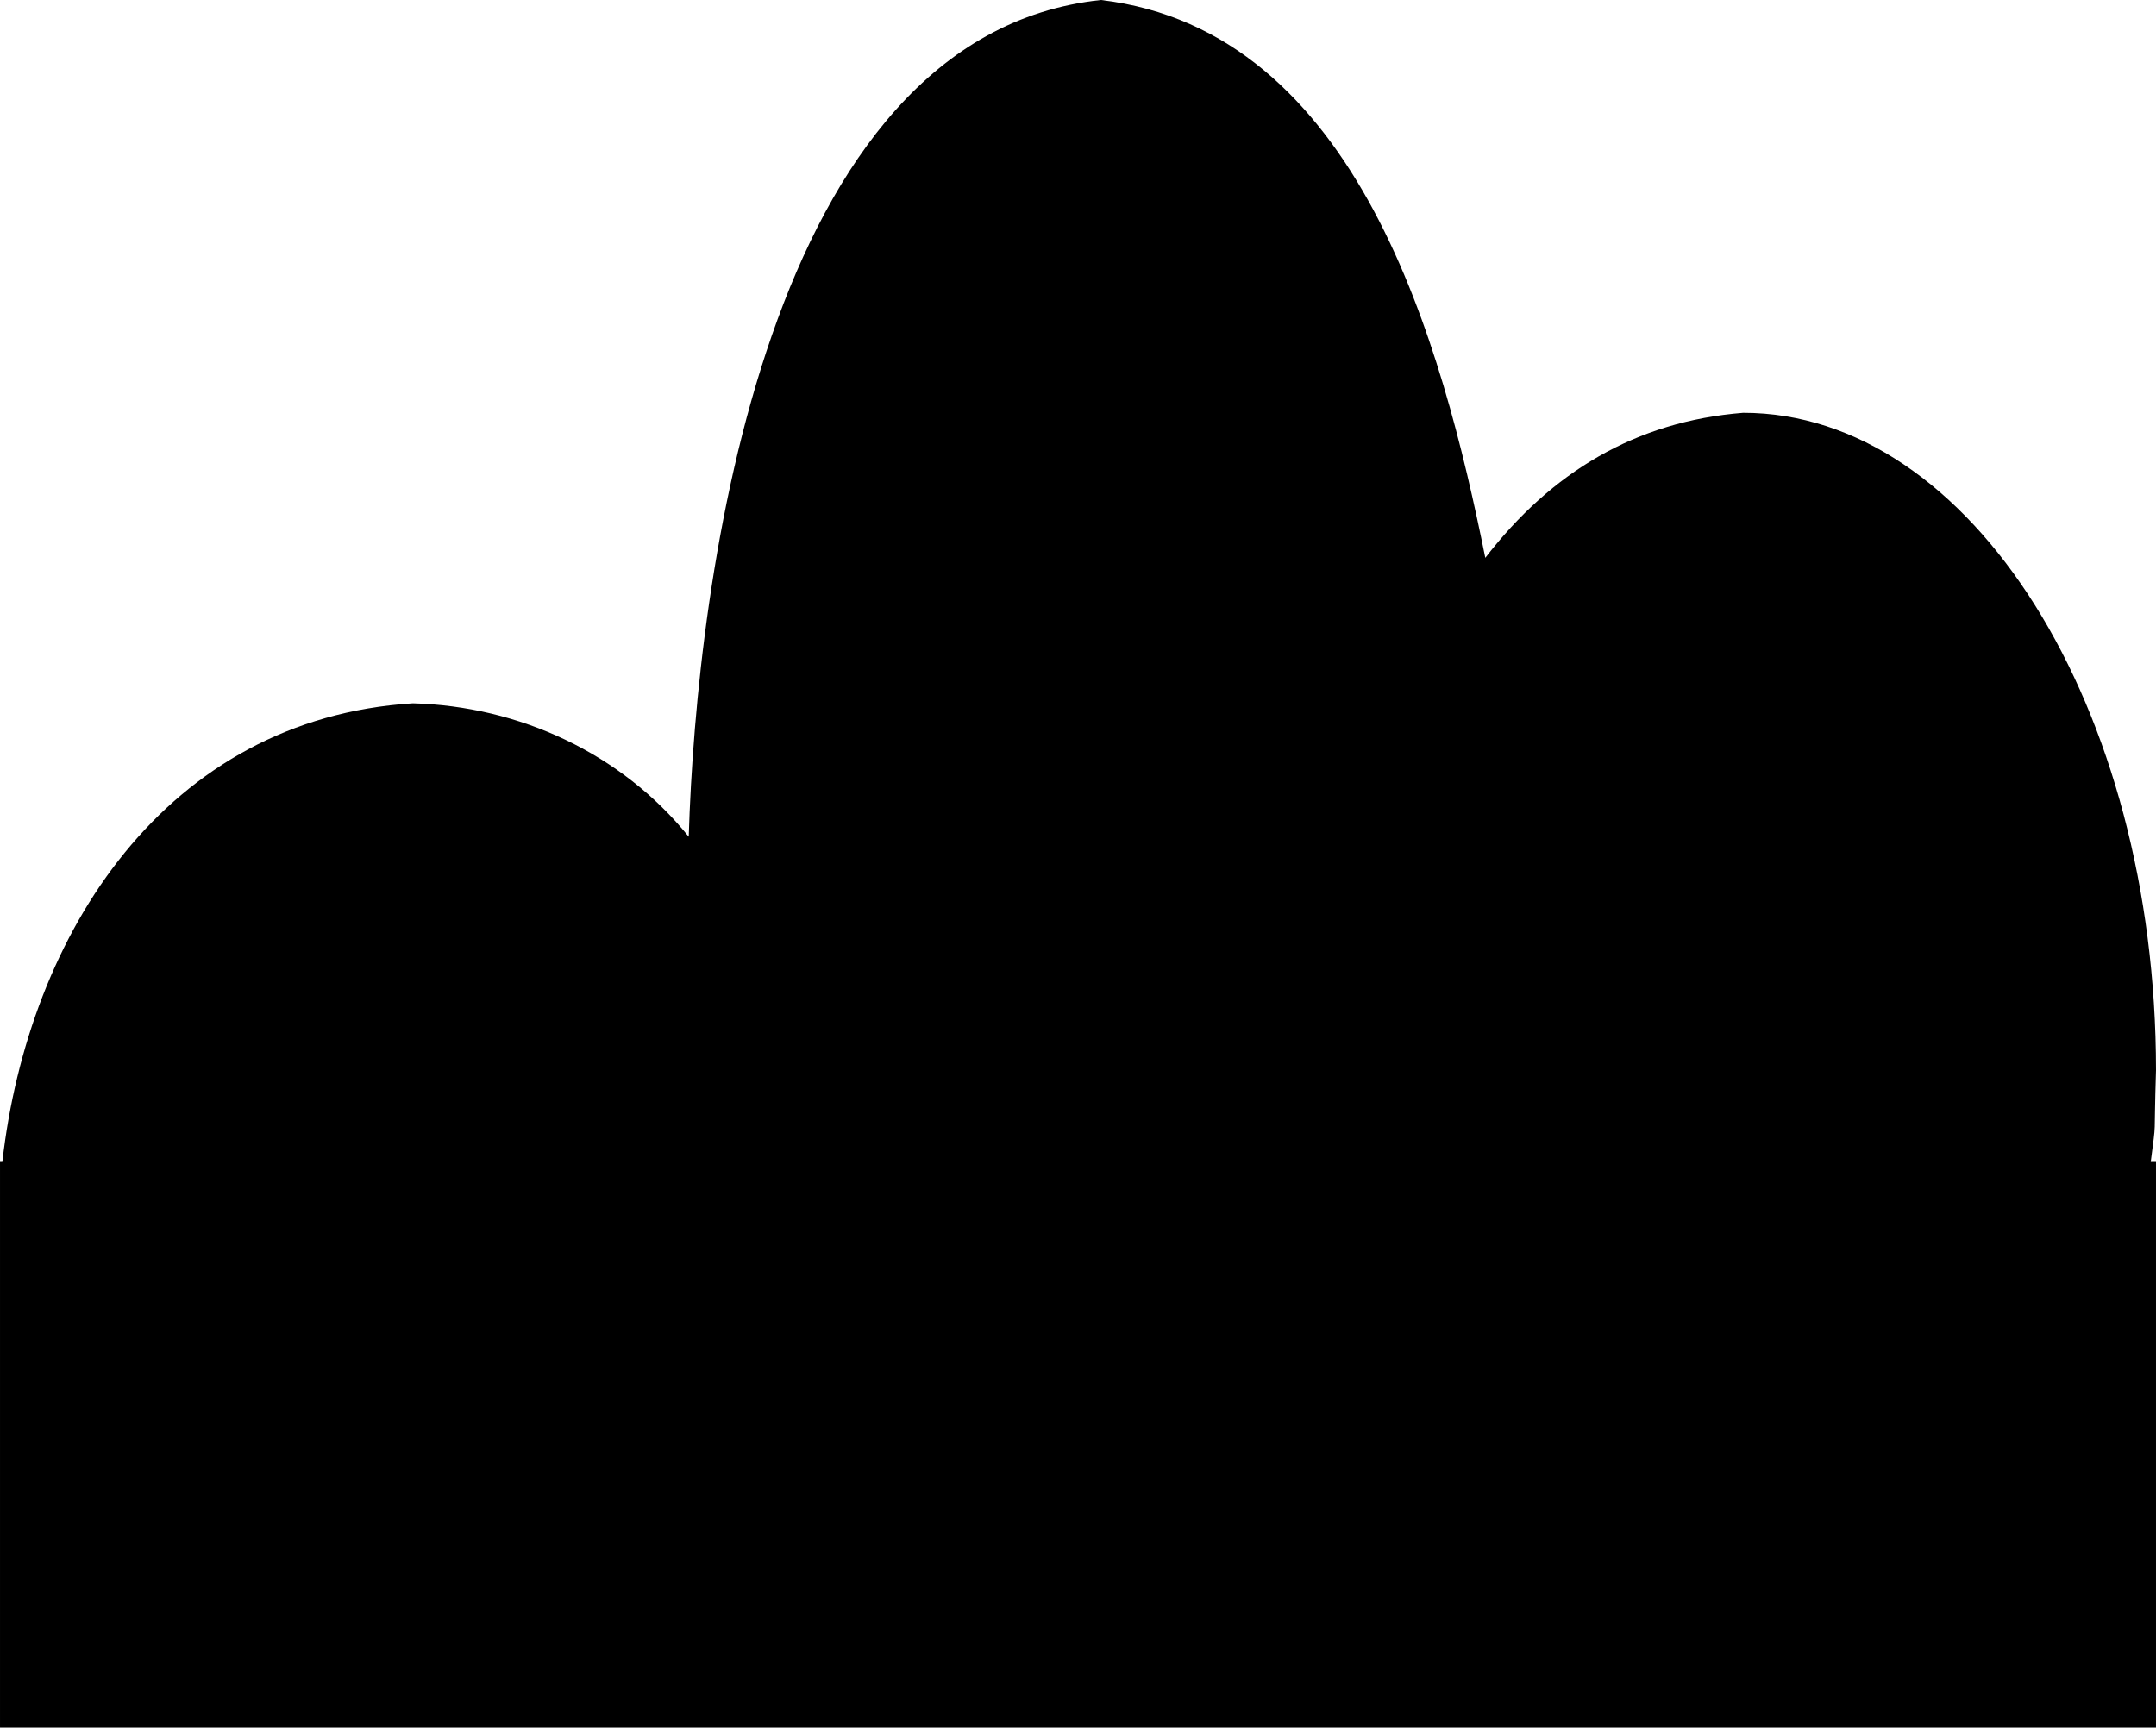 <?xml version="1.0" encoding="UTF-8"?>
<!DOCTYPE svg PUBLIC "-//W3C//DTD SVG 1.1//EN" "http://www.w3.org/Graphics/SVG/1.1/DTD/svg11.dtd">
<svg version="1.1" xmlns="http://www.w3.org/2000/svg" xmlns:xlink="http://www.w3.org/1999/xlink" x="0" y="0" width="125.96" height="100.947" viewBox="0, 0, 47, 37.667">
  <g id="Image" transform="translate(-24, -44.333)">
    <path d="M48,44.333 C53.621,44.998 55.442,51.855 56.379,56.495 C57.822,54.628 59.65,53.522 62,53.333 C66.971,53.333 71,59.751 71,67.667 C70.948,69.312 71.016,68.647 70.885,69.667 L71,69.667 L71,82 L48,82 L48,82 L47.999,82 L33.002,82 L33,82 L32.998,82 L24,82 L24,69.667 L24.051,69.667 C24.616,64.676 27.621,60.004 33,59.667 C35.316,59.729 37.549,60.757 39.014,62.576 C39.183,56.975 40.683,45.106 48,44.333 z" fill="#000000"/>
  </g>
</svg>
